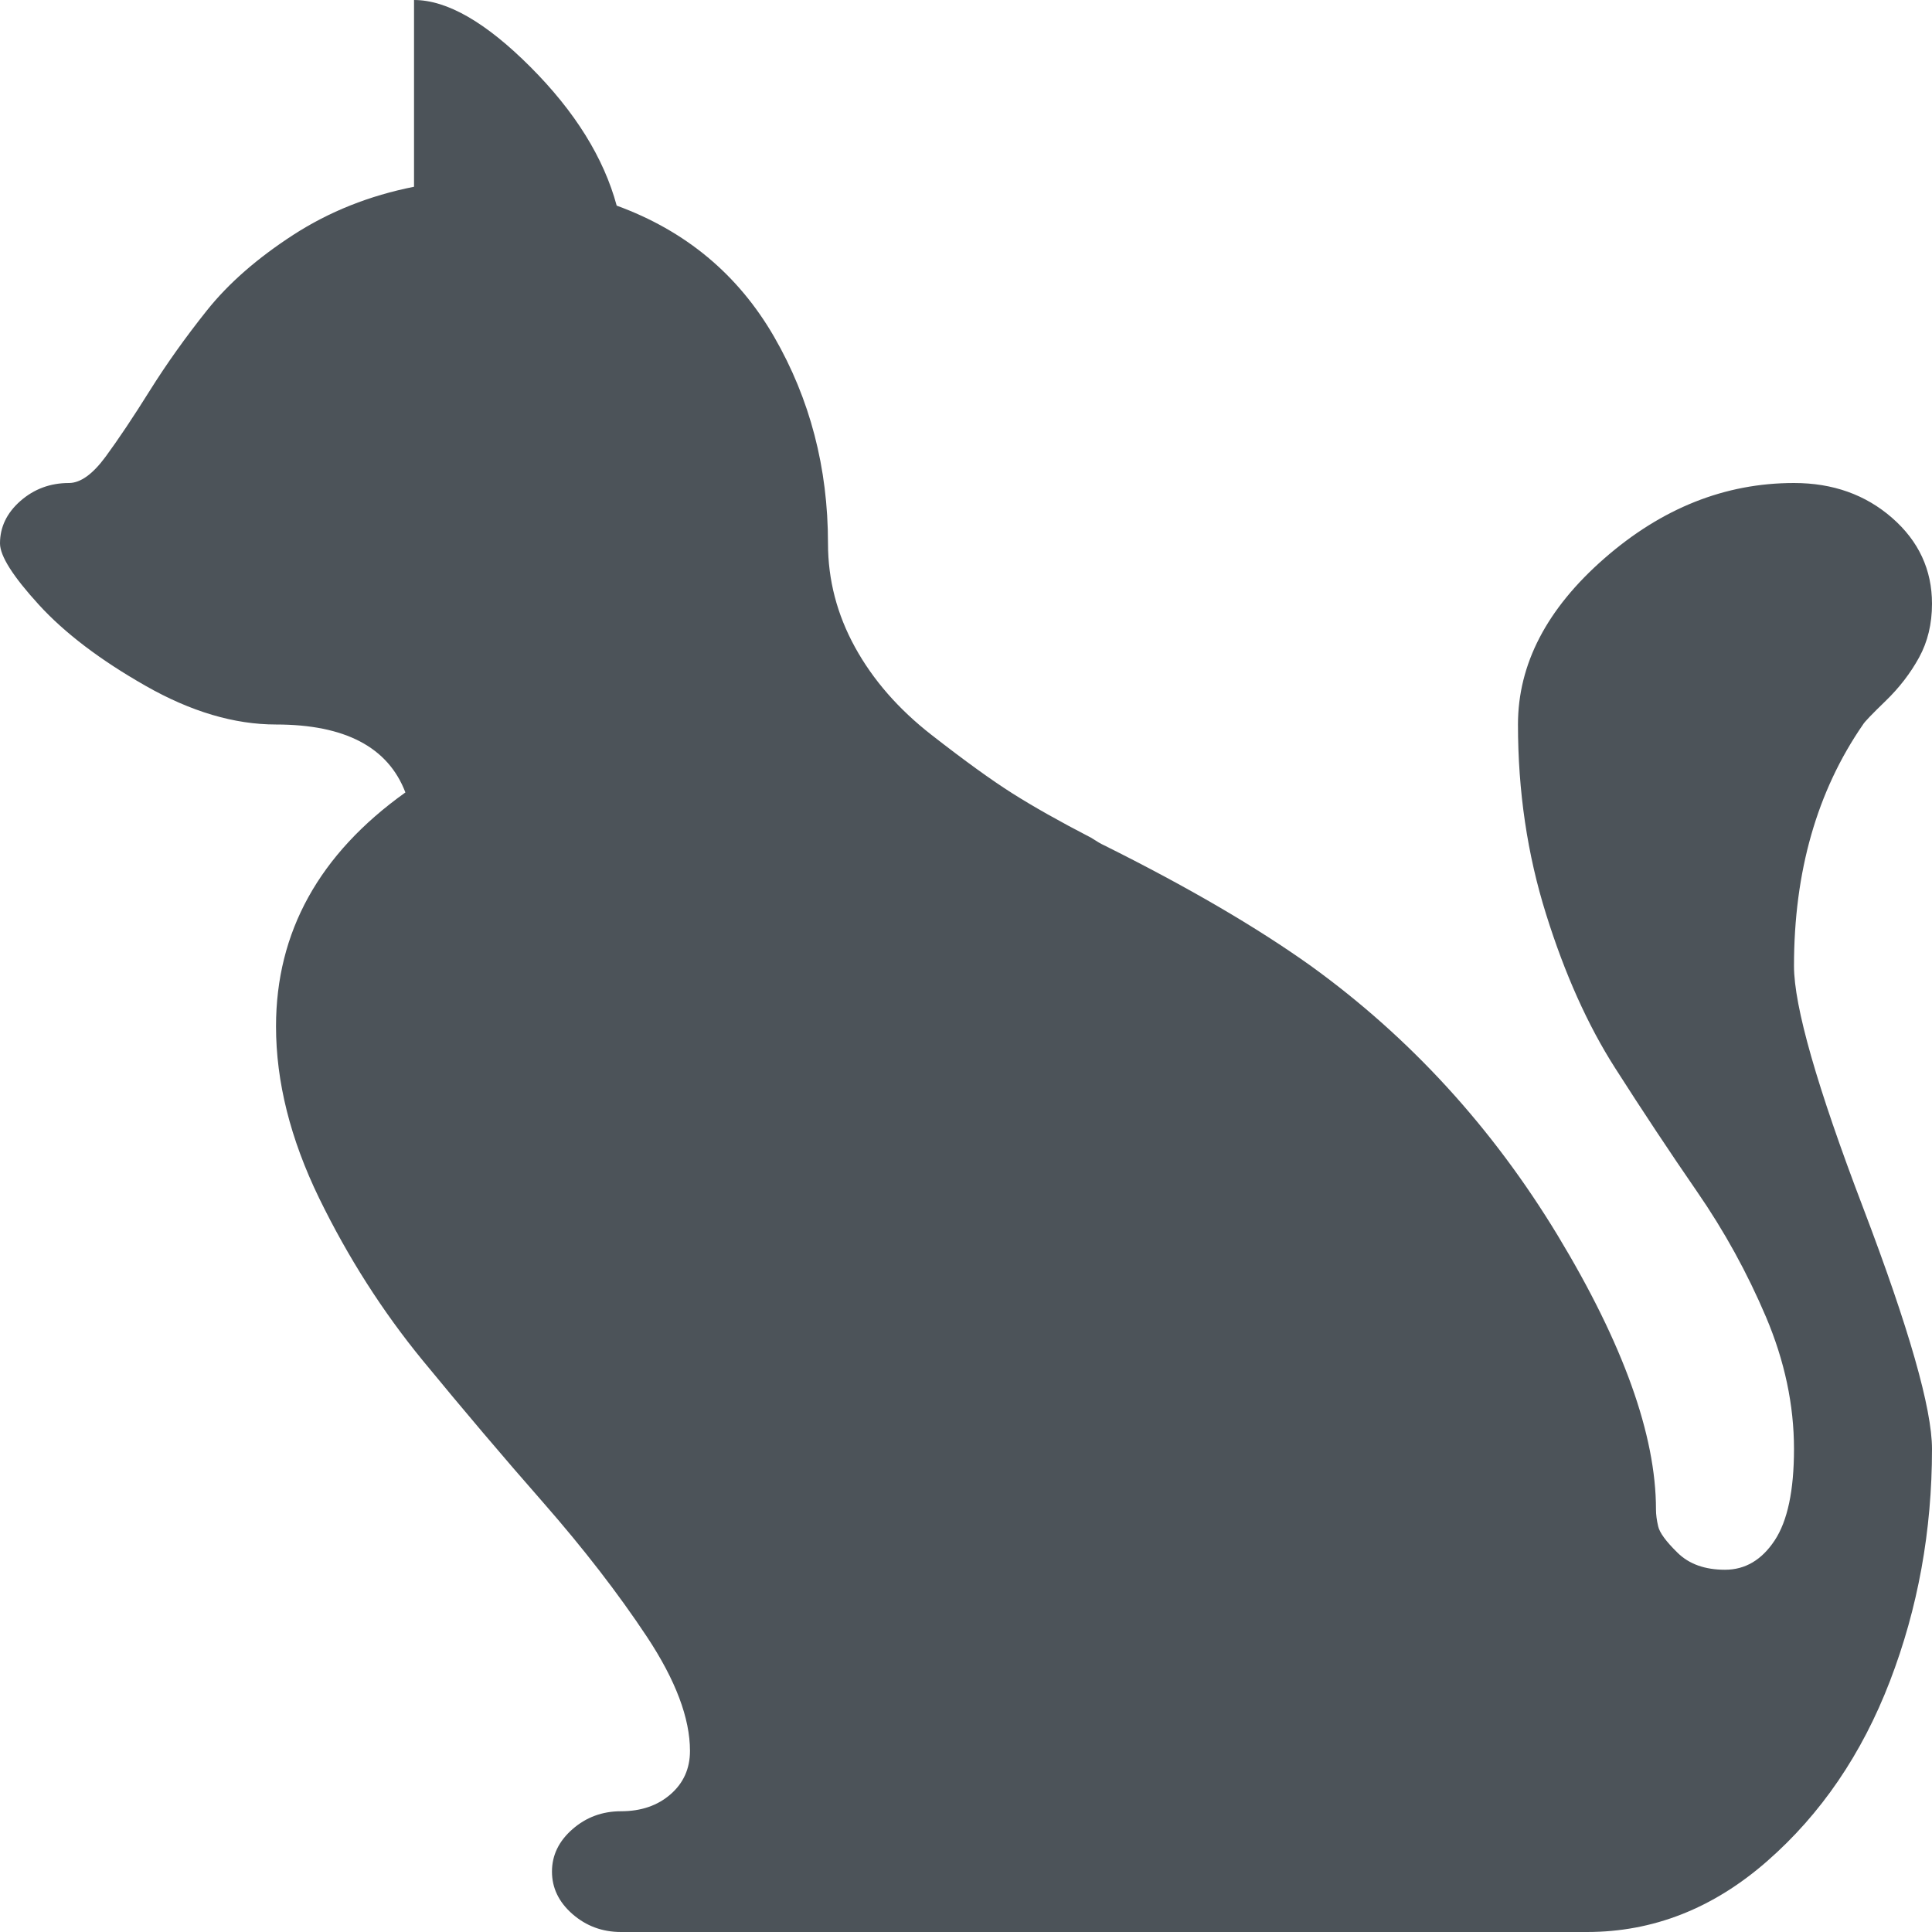 <svg width="30" height="30" viewBox="0 0 30 30" fill="none" xmlns="http://www.w3.org/2000/svg">
<path d="M27.857 15C27.857 15.625 28.214 16.875 28.929 18.75C29.643 20.625 30 21.875 30 22.5C30 23.77 29.782 24.971 29.347 26.104C28.912 27.236 28.276 28.169 27.439 28.901C26.602 29.634 25.67 30 24.643 30H9.643C9.353 30 9.102 29.907 8.89 29.722C8.677 29.536 8.571 29.316 8.571 29.062C8.571 28.809 8.677 28.589 8.89 28.403C9.102 28.218 9.353 28.125 9.643 28.125C9.955 28.125 10.212 28.037 10.413 27.861C10.614 27.686 10.714 27.461 10.714 27.188C10.714 26.68 10.491 26.089 10.045 25.415C9.598 24.741 9.062 24.048 8.438 23.335C7.812 22.622 7.188 21.885 6.562 21.123C5.938 20.361 5.402 19.521 4.955 18.604C4.509 17.686 4.286 16.797 4.286 15.938C4.286 14.473 4.955 13.262 6.295 12.305C6.027 11.602 5.357 11.25 4.286 11.25C3.638 11.25 2.963 11.05 2.26 10.649C1.557 10.249 1.004 9.829 0.603 9.39C0.201 8.95 0 8.633 0 8.438C0 8.184 0.106 7.964 0.318 7.778C0.53 7.593 0.781 7.5 1.071 7.5C1.25 7.5 1.44 7.363 1.641 7.09C1.842 6.816 2.07 6.475 2.327 6.064C2.584 5.654 2.879 5.239 3.214 4.819C3.549 4.399 3.996 4.009 4.554 3.647C5.112 3.286 5.737 3.037 6.429 2.9V0C6.942 0 7.545 0.347 8.237 1.04C8.929 1.733 9.375 2.451 9.576 3.193C10.647 3.584 11.462 4.263 12.02 5.229C12.578 6.196 12.857 7.266 12.857 8.438C12.857 9.004 12.997 9.541 13.276 10.049C13.555 10.557 13.951 11.011 14.464 11.411C14.978 11.812 15.396 12.114 15.72 12.319C16.044 12.524 16.451 12.754 16.942 13.008C17.031 13.066 17.098 13.105 17.143 13.125C18.438 13.77 19.509 14.395 20.357 15C21.897 16.113 23.175 17.51 24.191 19.189C25.206 20.869 25.714 22.285 25.714 23.438C25.714 23.516 25.725 23.604 25.748 23.701C25.77 23.799 25.87 23.936 26.049 24.111C26.228 24.287 26.473 24.375 26.786 24.375C27.098 24.375 27.355 24.224 27.556 23.921C27.757 23.618 27.857 23.145 27.857 22.5C27.857 21.816 27.712 21.133 27.422 20.449C27.132 19.766 26.775 19.116 26.35 18.501C25.926 17.886 25.502 17.246 25.078 16.582C24.654 15.918 24.297 15.122 24.007 14.194C23.716 13.267 23.571 12.285 23.571 11.25C23.571 10.312 24.018 9.453 24.911 8.672C25.804 7.891 26.786 7.5 27.857 7.5C28.46 7.5 28.968 7.681 29.381 8.042C29.794 8.403 30 8.848 30 9.375C30 9.688 29.933 9.966 29.799 10.21C29.665 10.454 29.492 10.679 29.28 10.884C29.068 11.089 28.951 11.211 28.929 11.25C28.214 12.285 27.857 13.535 27.857 15Z" fill="#4C5359"/>
</svg>
